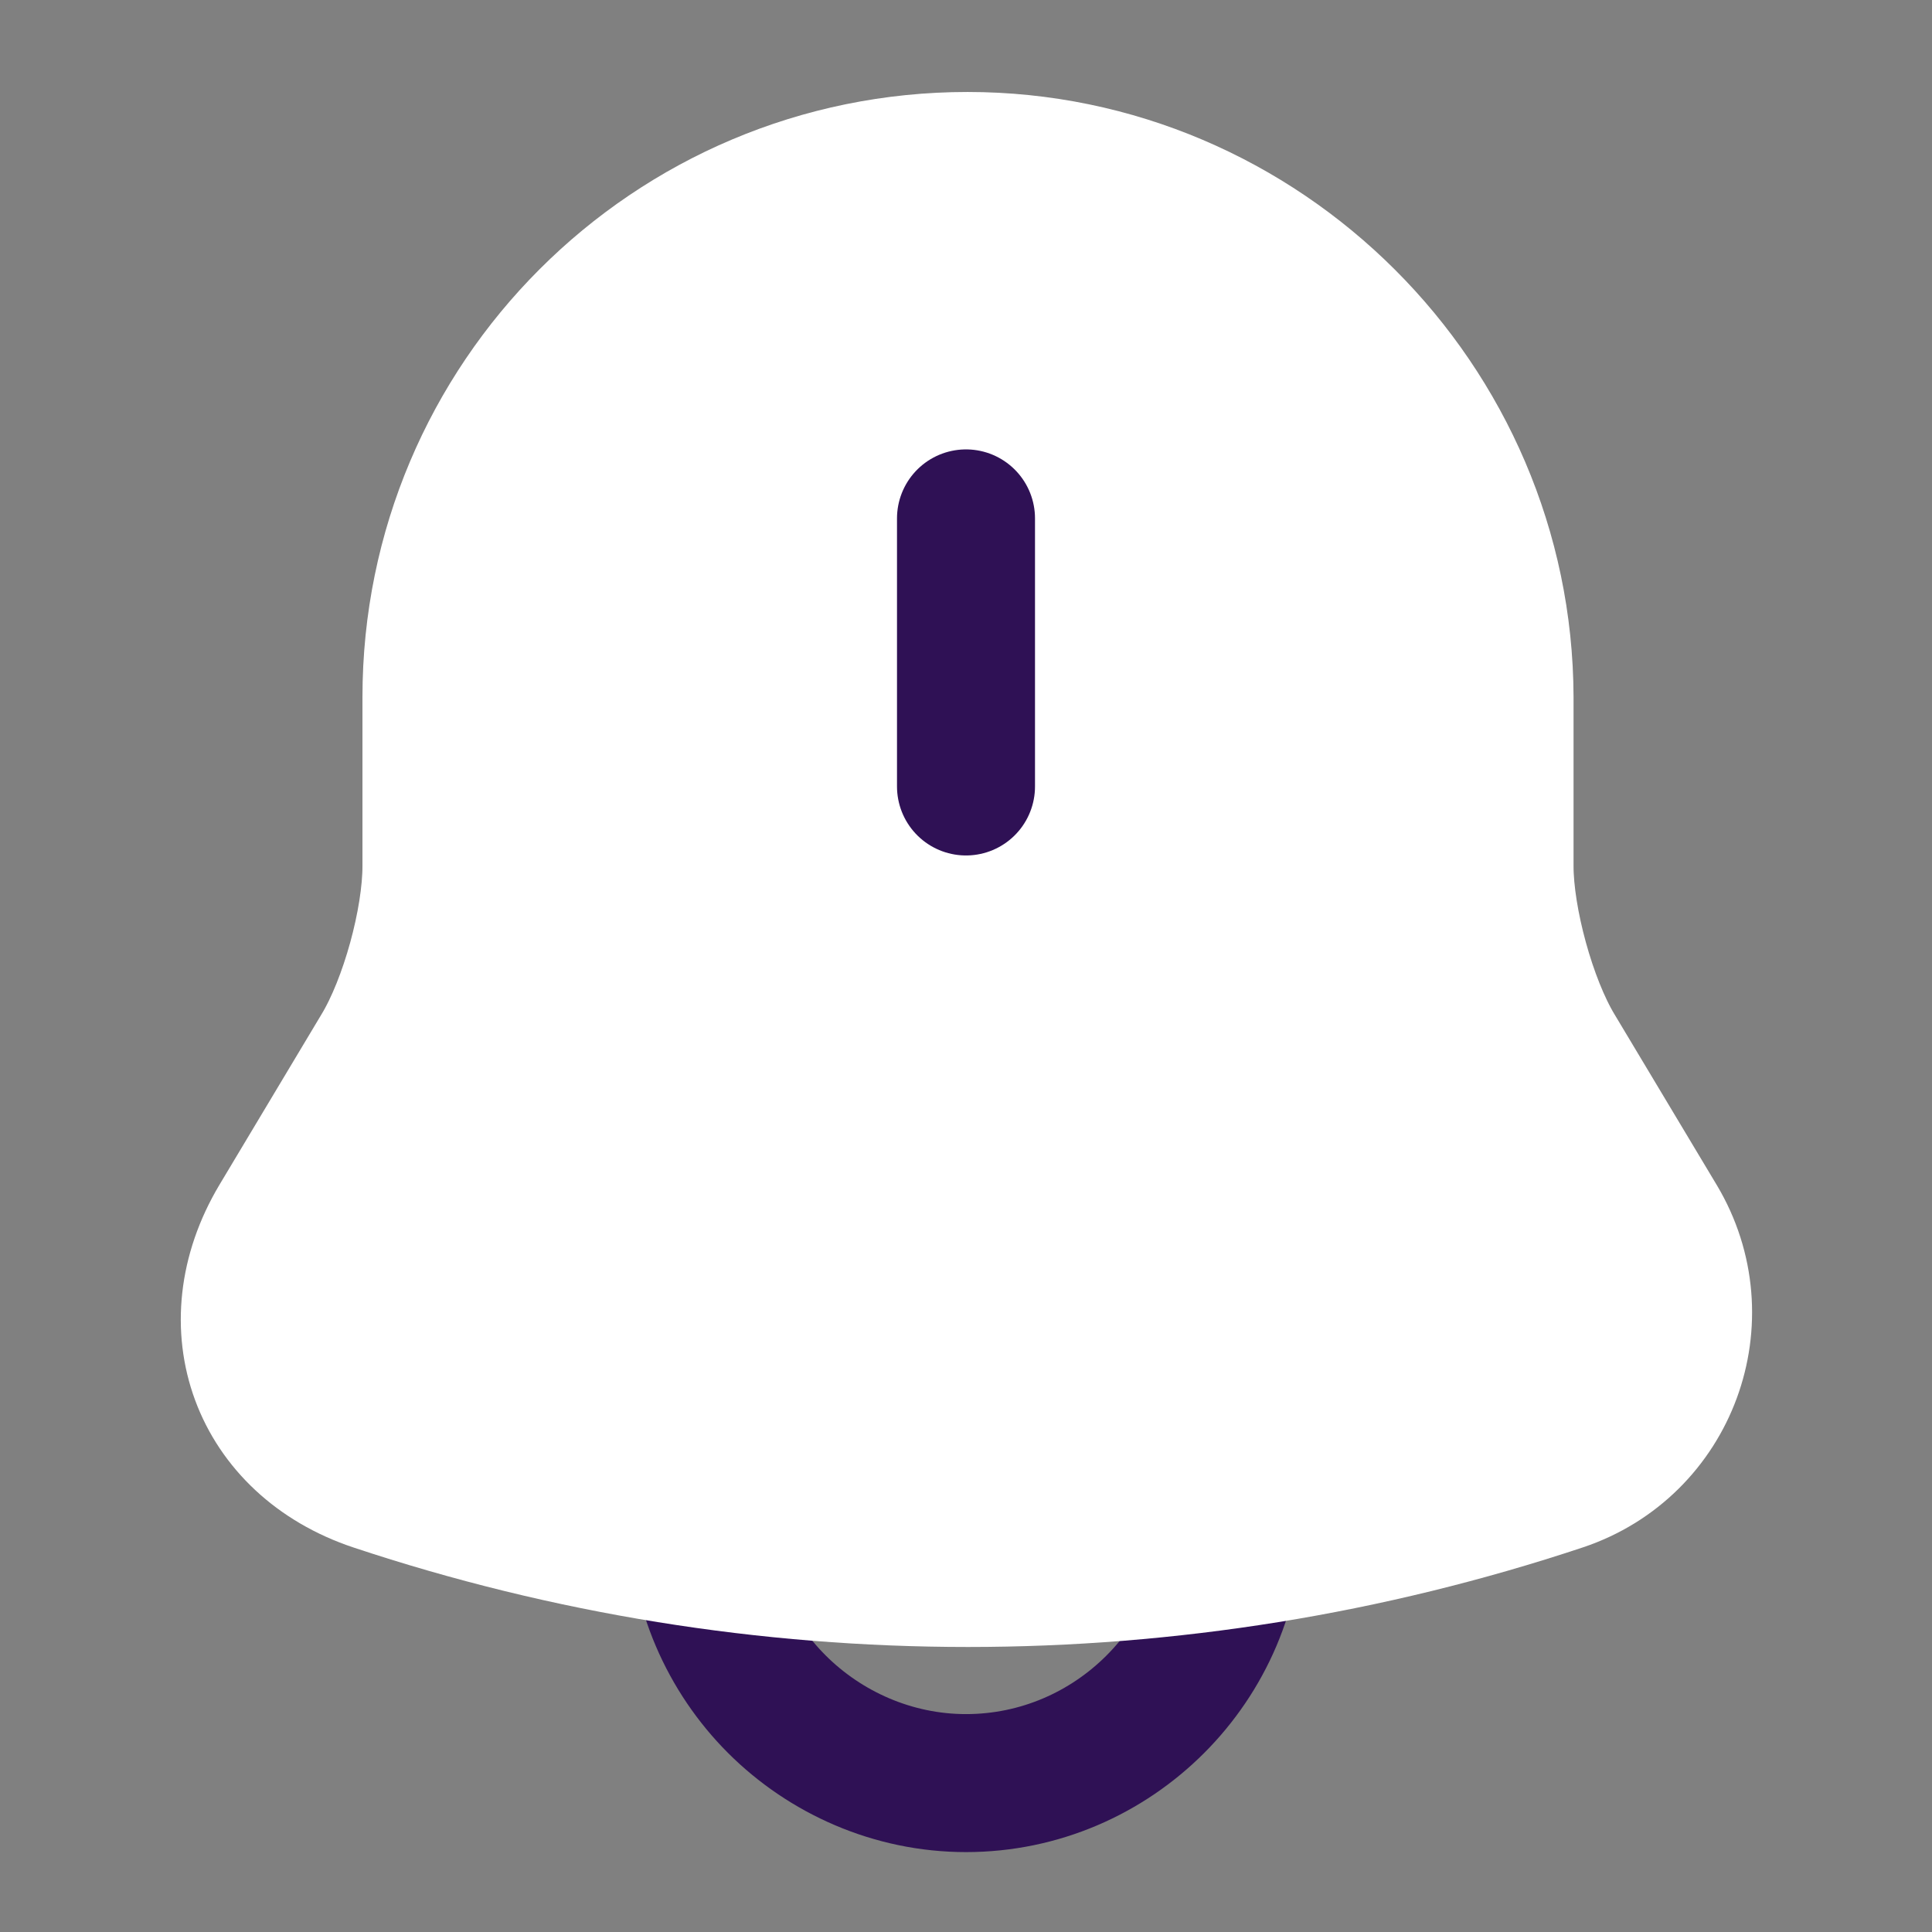 <svg width="28" height="28" viewBox="0 0 28 28" fill="none" xmlns="http://www.w3.org/2000/svg">
<rect x="0" y="0" width="28" height="28" fill="#808080" stroke="none"/>
<path d="M17.885 21.957C17.885 24.092 16.135 25.842 14 25.842C12.938 25.842 11.958 25.398 11.258 24.698C10.558 23.998 10.115 23.018 10.115 21.957" stroke="#2F1155" stroke-width="2" stroke-miterlimit="10"/>
<path d="M14.023 2.333C9.73 2.333 6.253 5.81 6.253 10.103V12.553C6.253 13.347 5.927 14.537 5.518 15.213L4.037 17.687C3.127 19.215 3.757 20.918 5.437 21.478C11.013 23.333 17.045 23.333 22.622 21.478C24.197 20.953 24.873 19.11 24.022 17.687L22.54 15.213C22.132 14.537 21.805 13.335 21.805 12.553V10.103C21.793 5.833 18.293 2.333 14.023 2.333Z" fill="white" stroke="white" stroke-width="2" stroke-miterlimit="10" stroke-linecap="round"/>
<path d="M14 7.513V11.398" stroke="#2F1155" stroke-width="2" stroke-miterlimit="10" stroke-linecap="round"/>
</svg>
